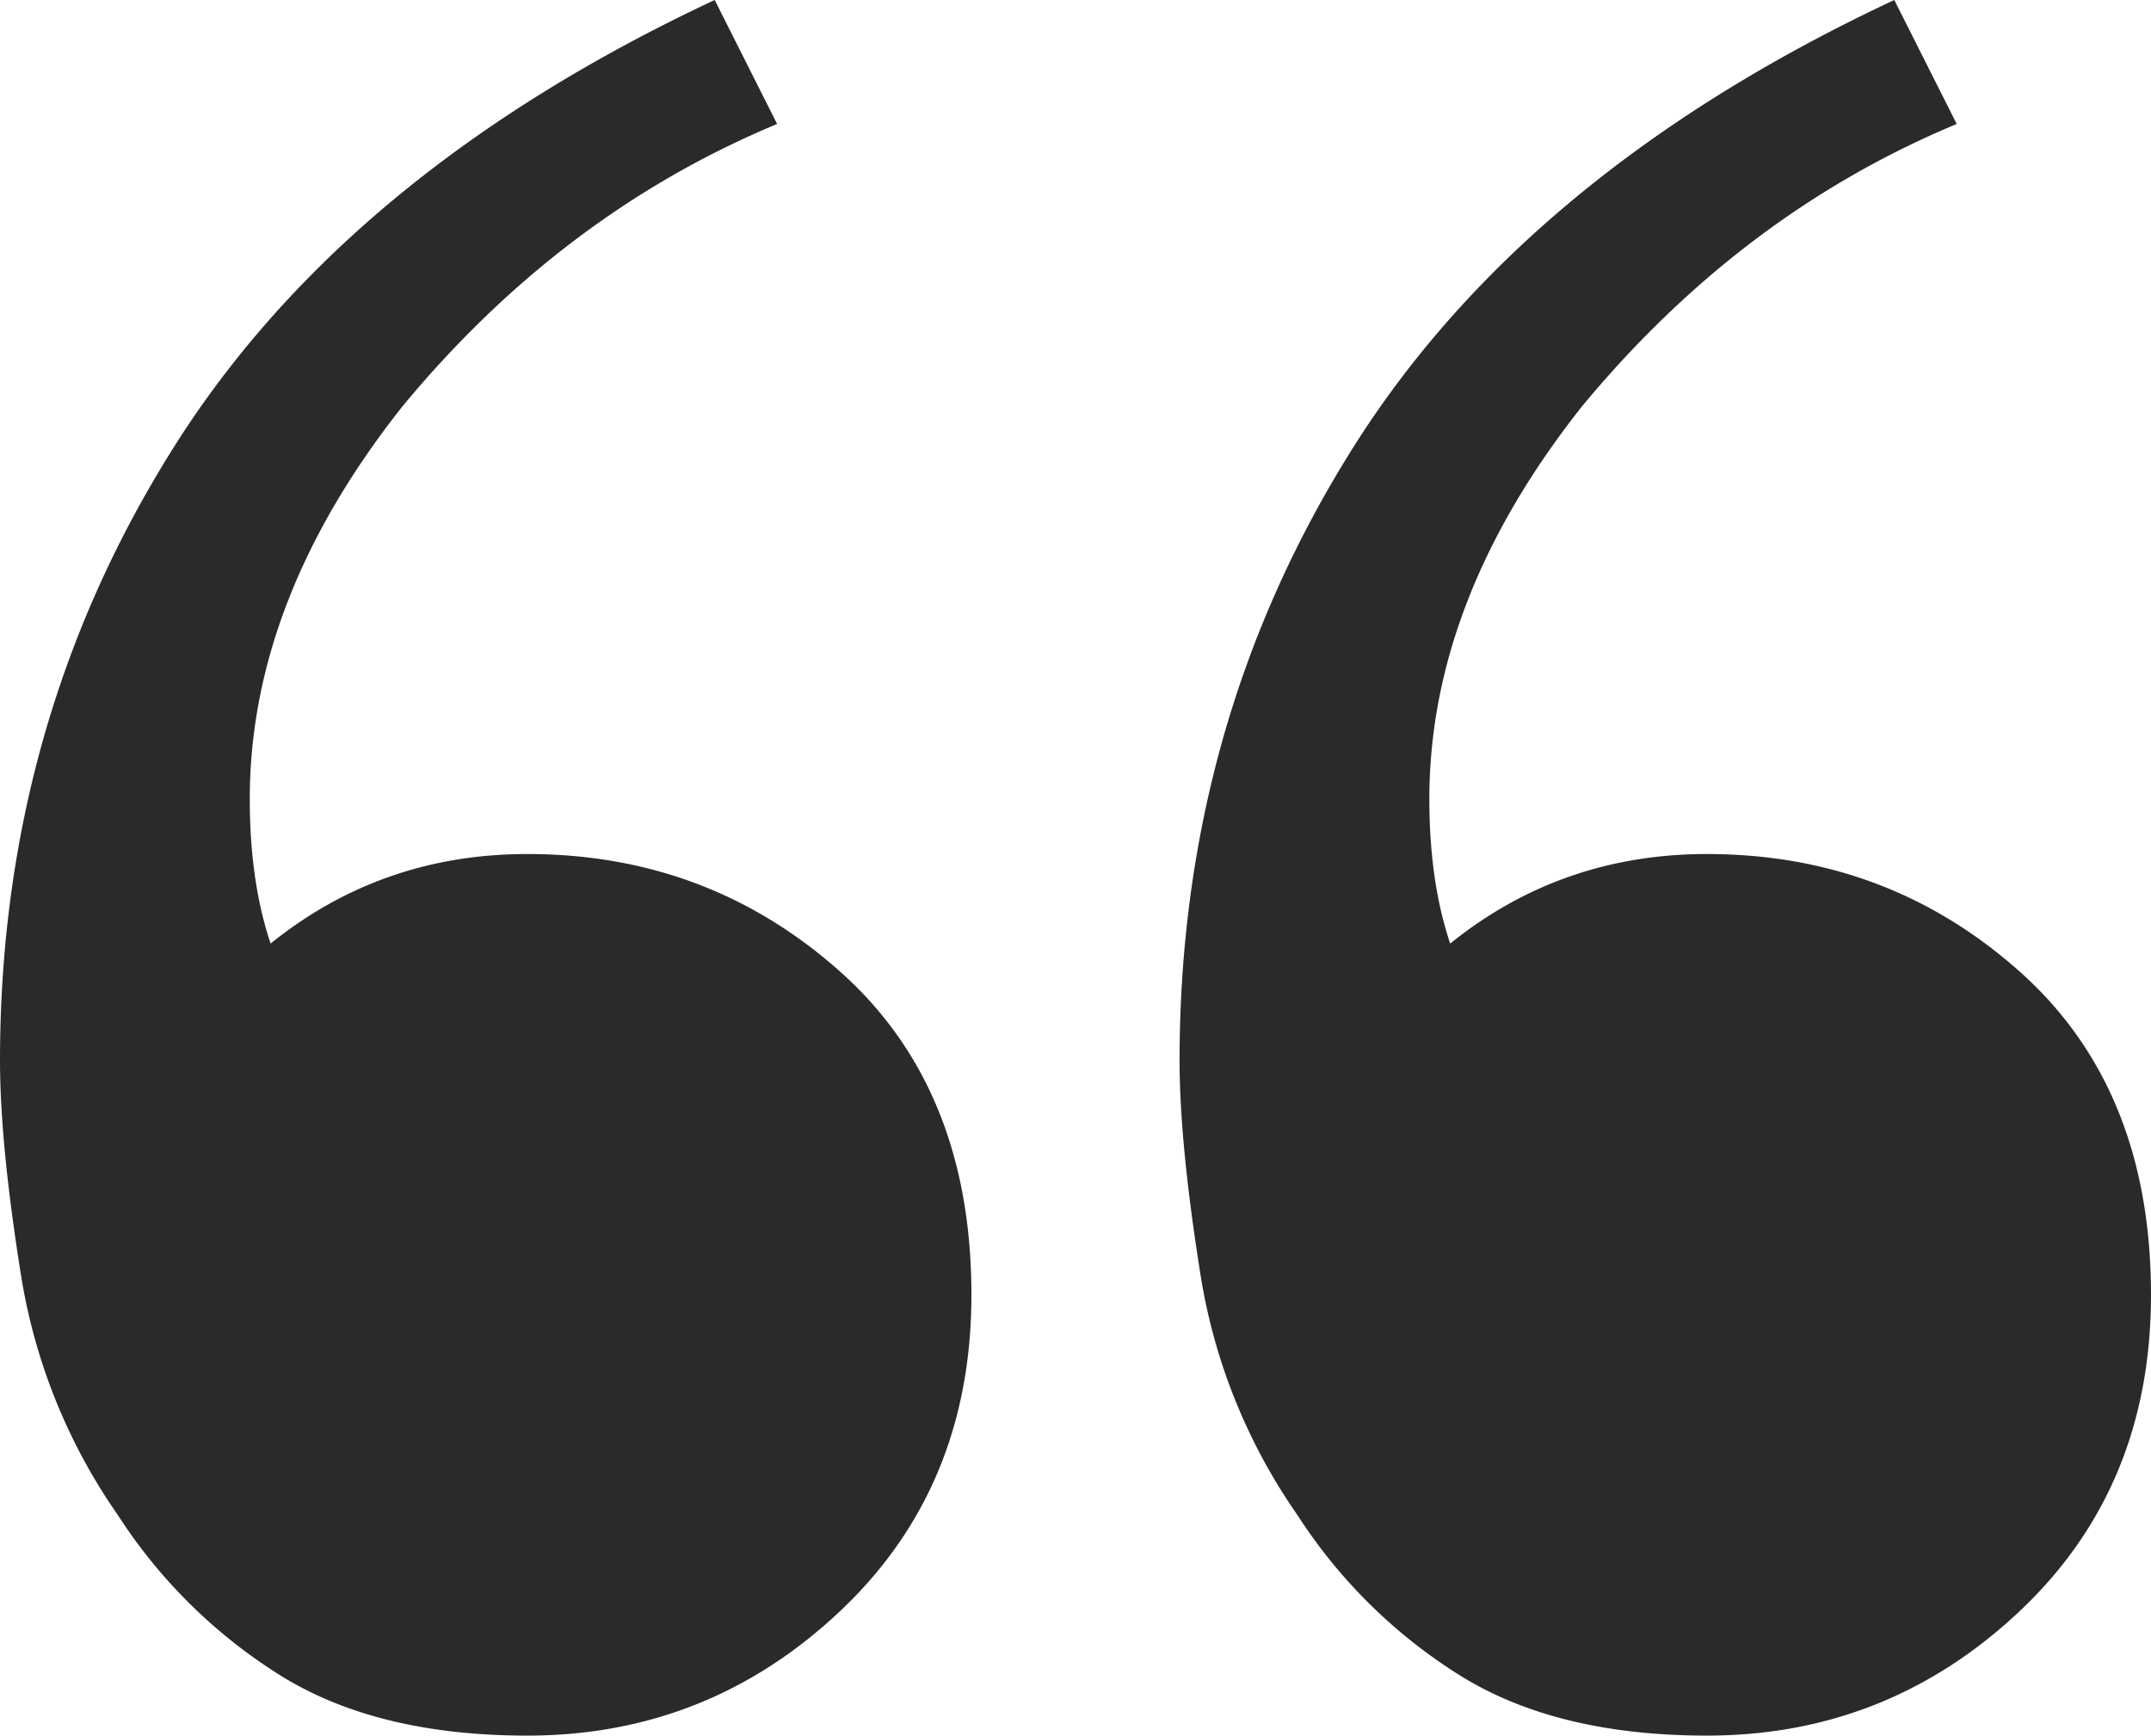 <svg width="57" height="46" fill="none" xmlns="http://www.w3.org/2000/svg"><path d="M13.974 46c-2.697 0-4.903-.548-6.62-1.643a13.868 13.868 0 01-4.228-4.198 15.315 15.315 0 01-2.574-6.39C.184 31.459 0 29.572 0 28.112c0-5.963 1.532-11.378 4.597-16.246C7.66 6.997 12.442 3.042 18.939 0l1.654 3.286c-3.8 1.582-7.11 4.076-9.928 7.484-2.697 3.407-4.046 6.875-4.046 10.405 0 1.46.184 2.738.552 3.833 1.961-1.582 4.229-2.373 6.803-2.373 3.187 0 5.945 1.034 8.274 3.103 2.33 2.069 3.494 4.929 3.494 8.58 0 3.407-1.165 6.206-3.494 8.396C19.92 44.904 17.161 46 13.974 46zm31.258 0c-2.697 0-4.903-.548-6.62-1.643a13.868 13.868 0 01-4.228-4.198 15.314 15.314 0 01-2.574-6.39c-.368-2.311-.552-4.198-.552-5.658 0-5.963 1.532-11.378 4.597-16.246C38.919 6.997 43.7 3.042 50.197 0l1.655 3.286c-3.8 1.582-7.11 4.076-9.93 7.484-2.696 3.407-4.045 6.875-4.045 10.405 0 1.46.184 2.738.552 3.833 1.961-1.582 4.23-2.373 6.803-2.373 3.187 0 5.945 1.034 8.275 3.103C55.836 27.807 57 30.667 57 34.318c0 3.407-1.164 6.206-3.493 8.396-2.33 2.19-5.088 3.286-8.275 3.286z" fill="#2B2A29"/></svg>